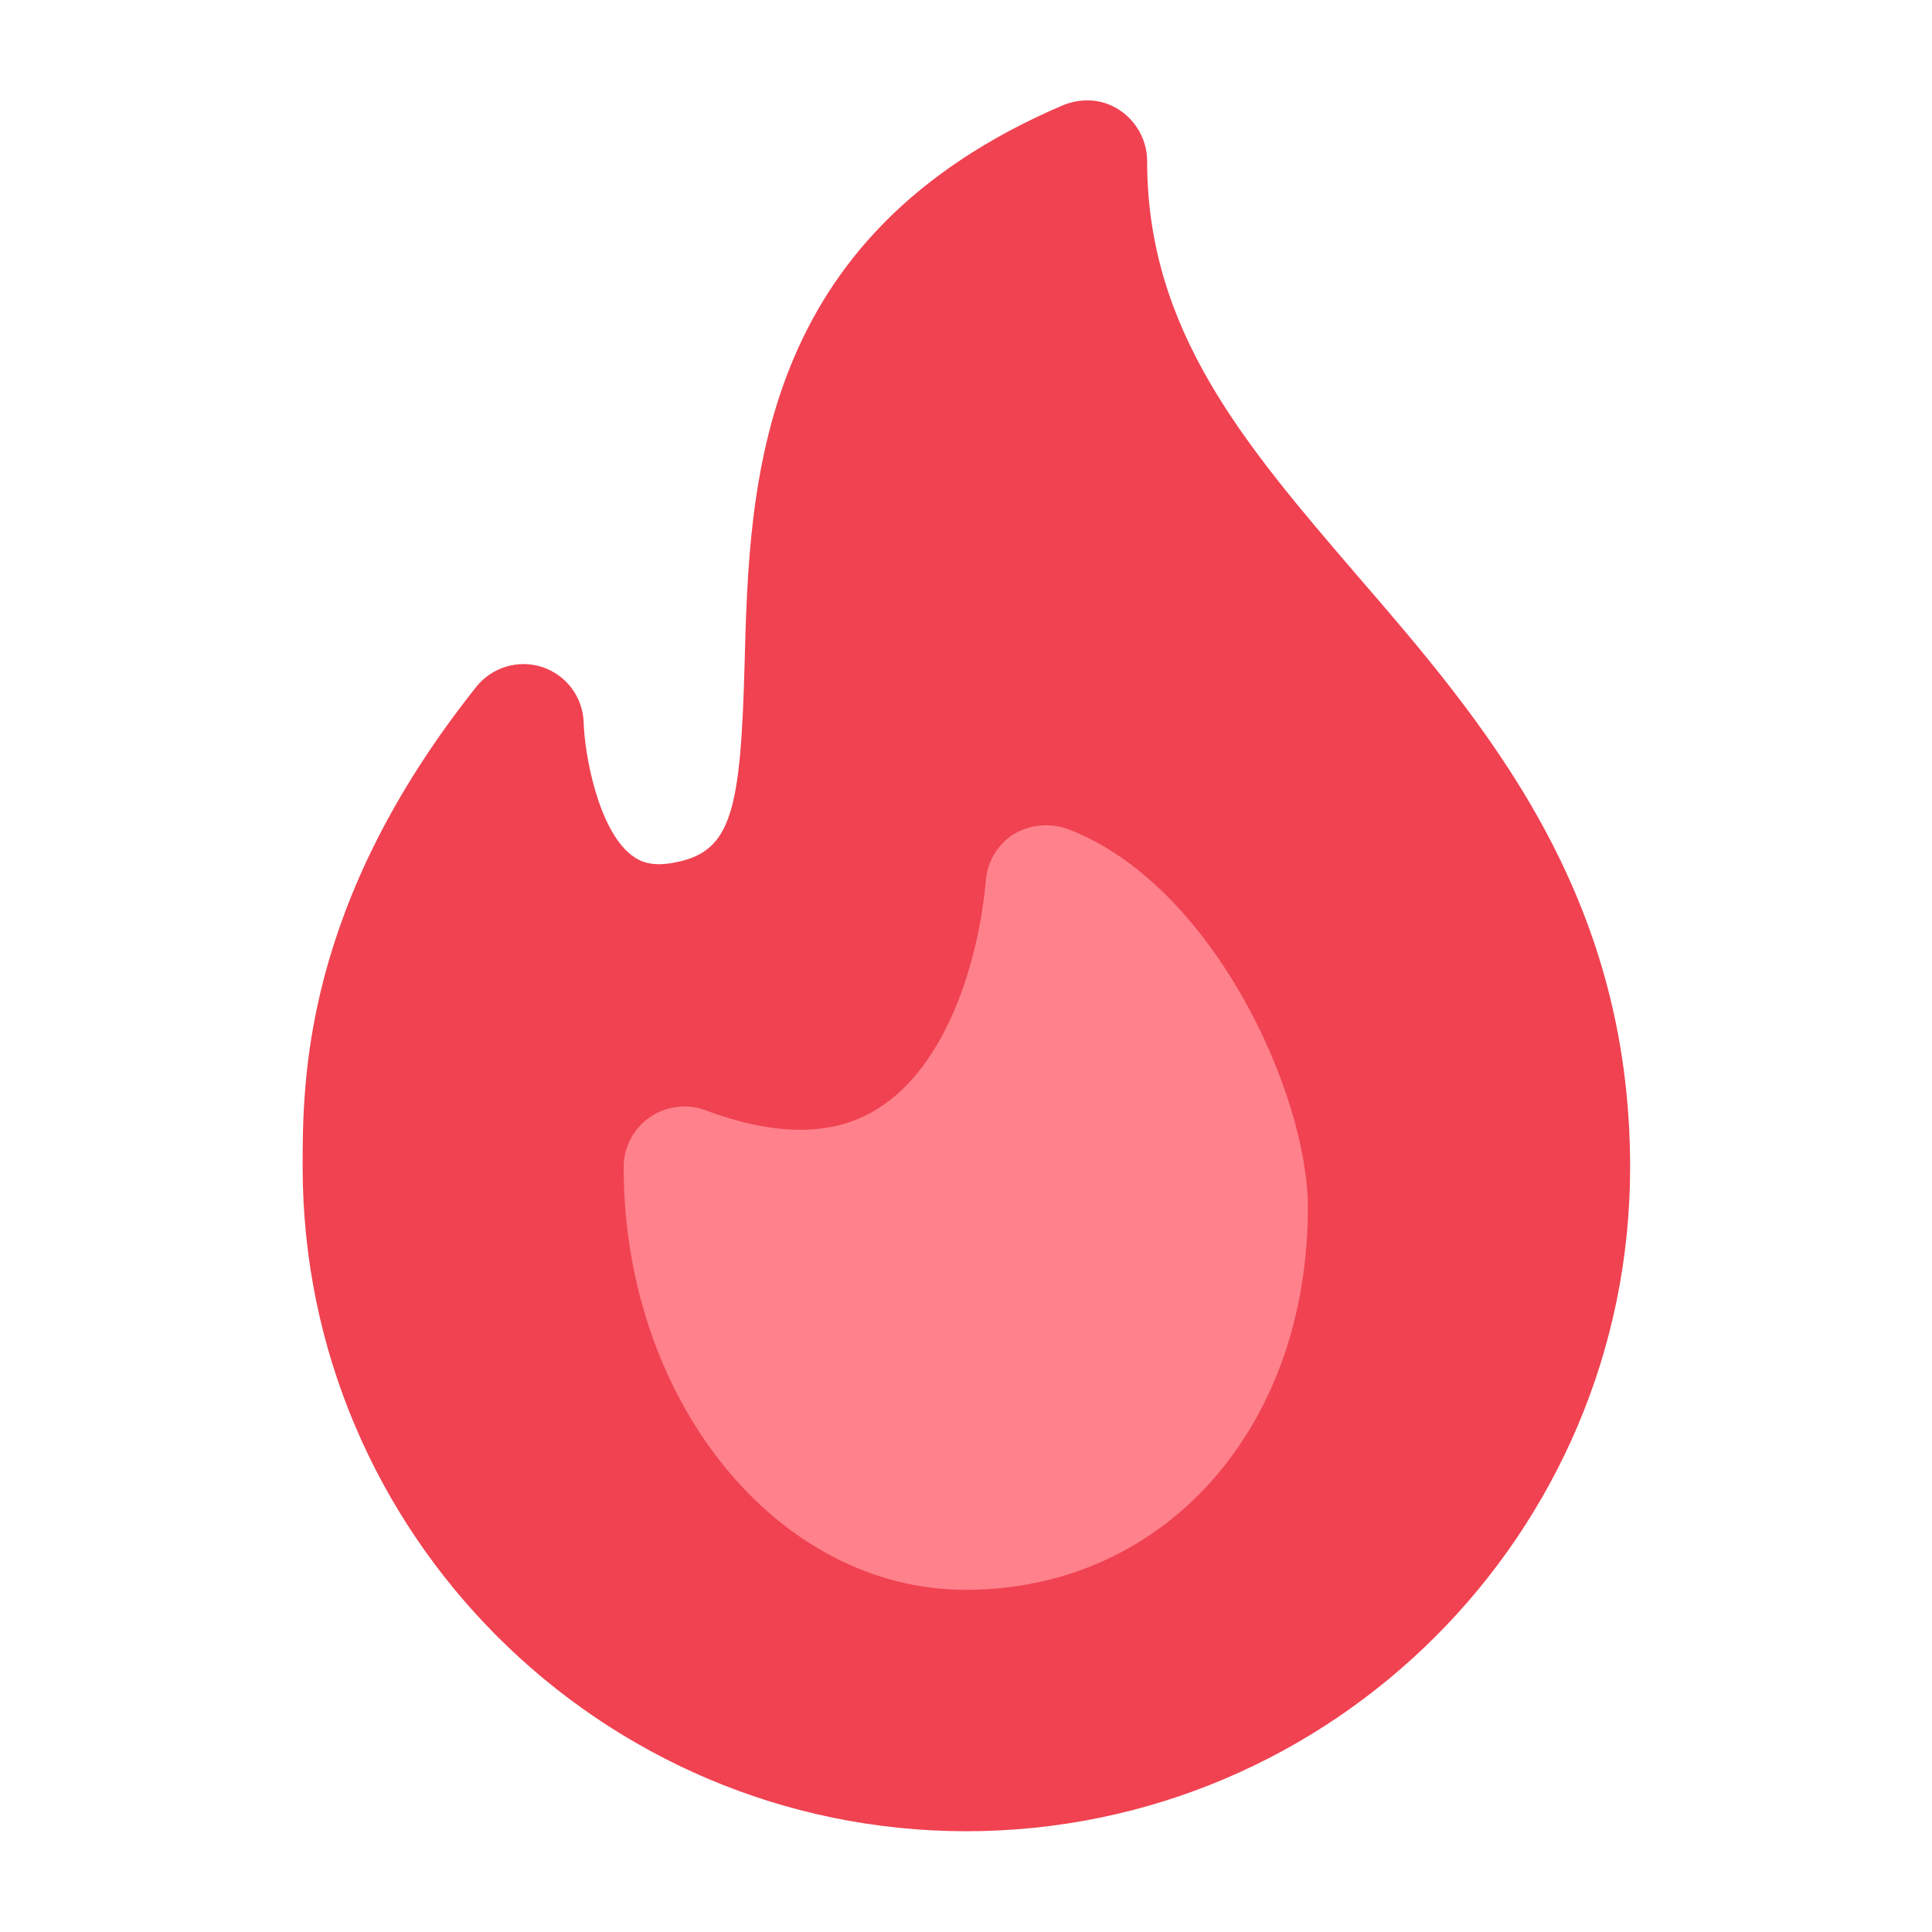 <svg width="20" height="20" viewBox="0 0 20 20" fill="none" xmlns="http://www.w3.org/2000/svg">
<path fill-rule="evenodd" clip-rule="evenodd" d="M16.875 12.082C16.875 15.873 13.794 18.955 10.004 18.957H10.008H10H10.004C6.215 18.955 3.133 15.873 3.133 12.082C3.133 11.199 3.133 9.365 4.933 7.107C5.013 7.008 5.121 6.936 5.243 6.9C5.364 6.864 5.494 6.866 5.615 6.906C5.735 6.946 5.841 7.022 5.917 7.123C5.993 7.225 6.037 7.347 6.042 7.474C6.05 7.807 6.192 8.582 6.533 8.849C6.617 8.915 6.742 8.982 7.008 8.924C7.575 8.807 7.667 8.382 7.708 6.874V6.871C7.758 5.004 7.827 2.449 11 1.091C11.2 1.008 11.417 1.024 11.592 1.141C11.767 1.258 11.875 1.458 11.875 1.666C11.875 3.424 12.883 4.599 14.05 5.958C15.375 7.491 16.875 9.241 16.875 12.083" fill="#F04251"/>
<path d="M9.997 16.458C12.047 16.458 13.539 14.791 13.539 12.5C13.539 11.316 12.547 9.15 11.056 8.583C10.965 8.55 10.867 8.537 10.771 8.546C10.675 8.554 10.581 8.584 10.497 8.633C10.415 8.684 10.346 8.754 10.296 8.836C10.245 8.919 10.214 9.012 10.206 9.108C10.131 9.958 9.797 11.033 9.089 11.475C8.631 11.766 8.031 11.766 7.297 11.491C7.202 11.457 7.101 11.446 7.001 11.46C6.901 11.473 6.805 11.51 6.723 11.568C6.64 11.626 6.573 11.703 6.526 11.793C6.48 11.883 6.456 11.982 6.456 12.083C6.456 14.5 8.047 16.458 9.997 16.458Z" fill="#FE818B"/>
</svg>
